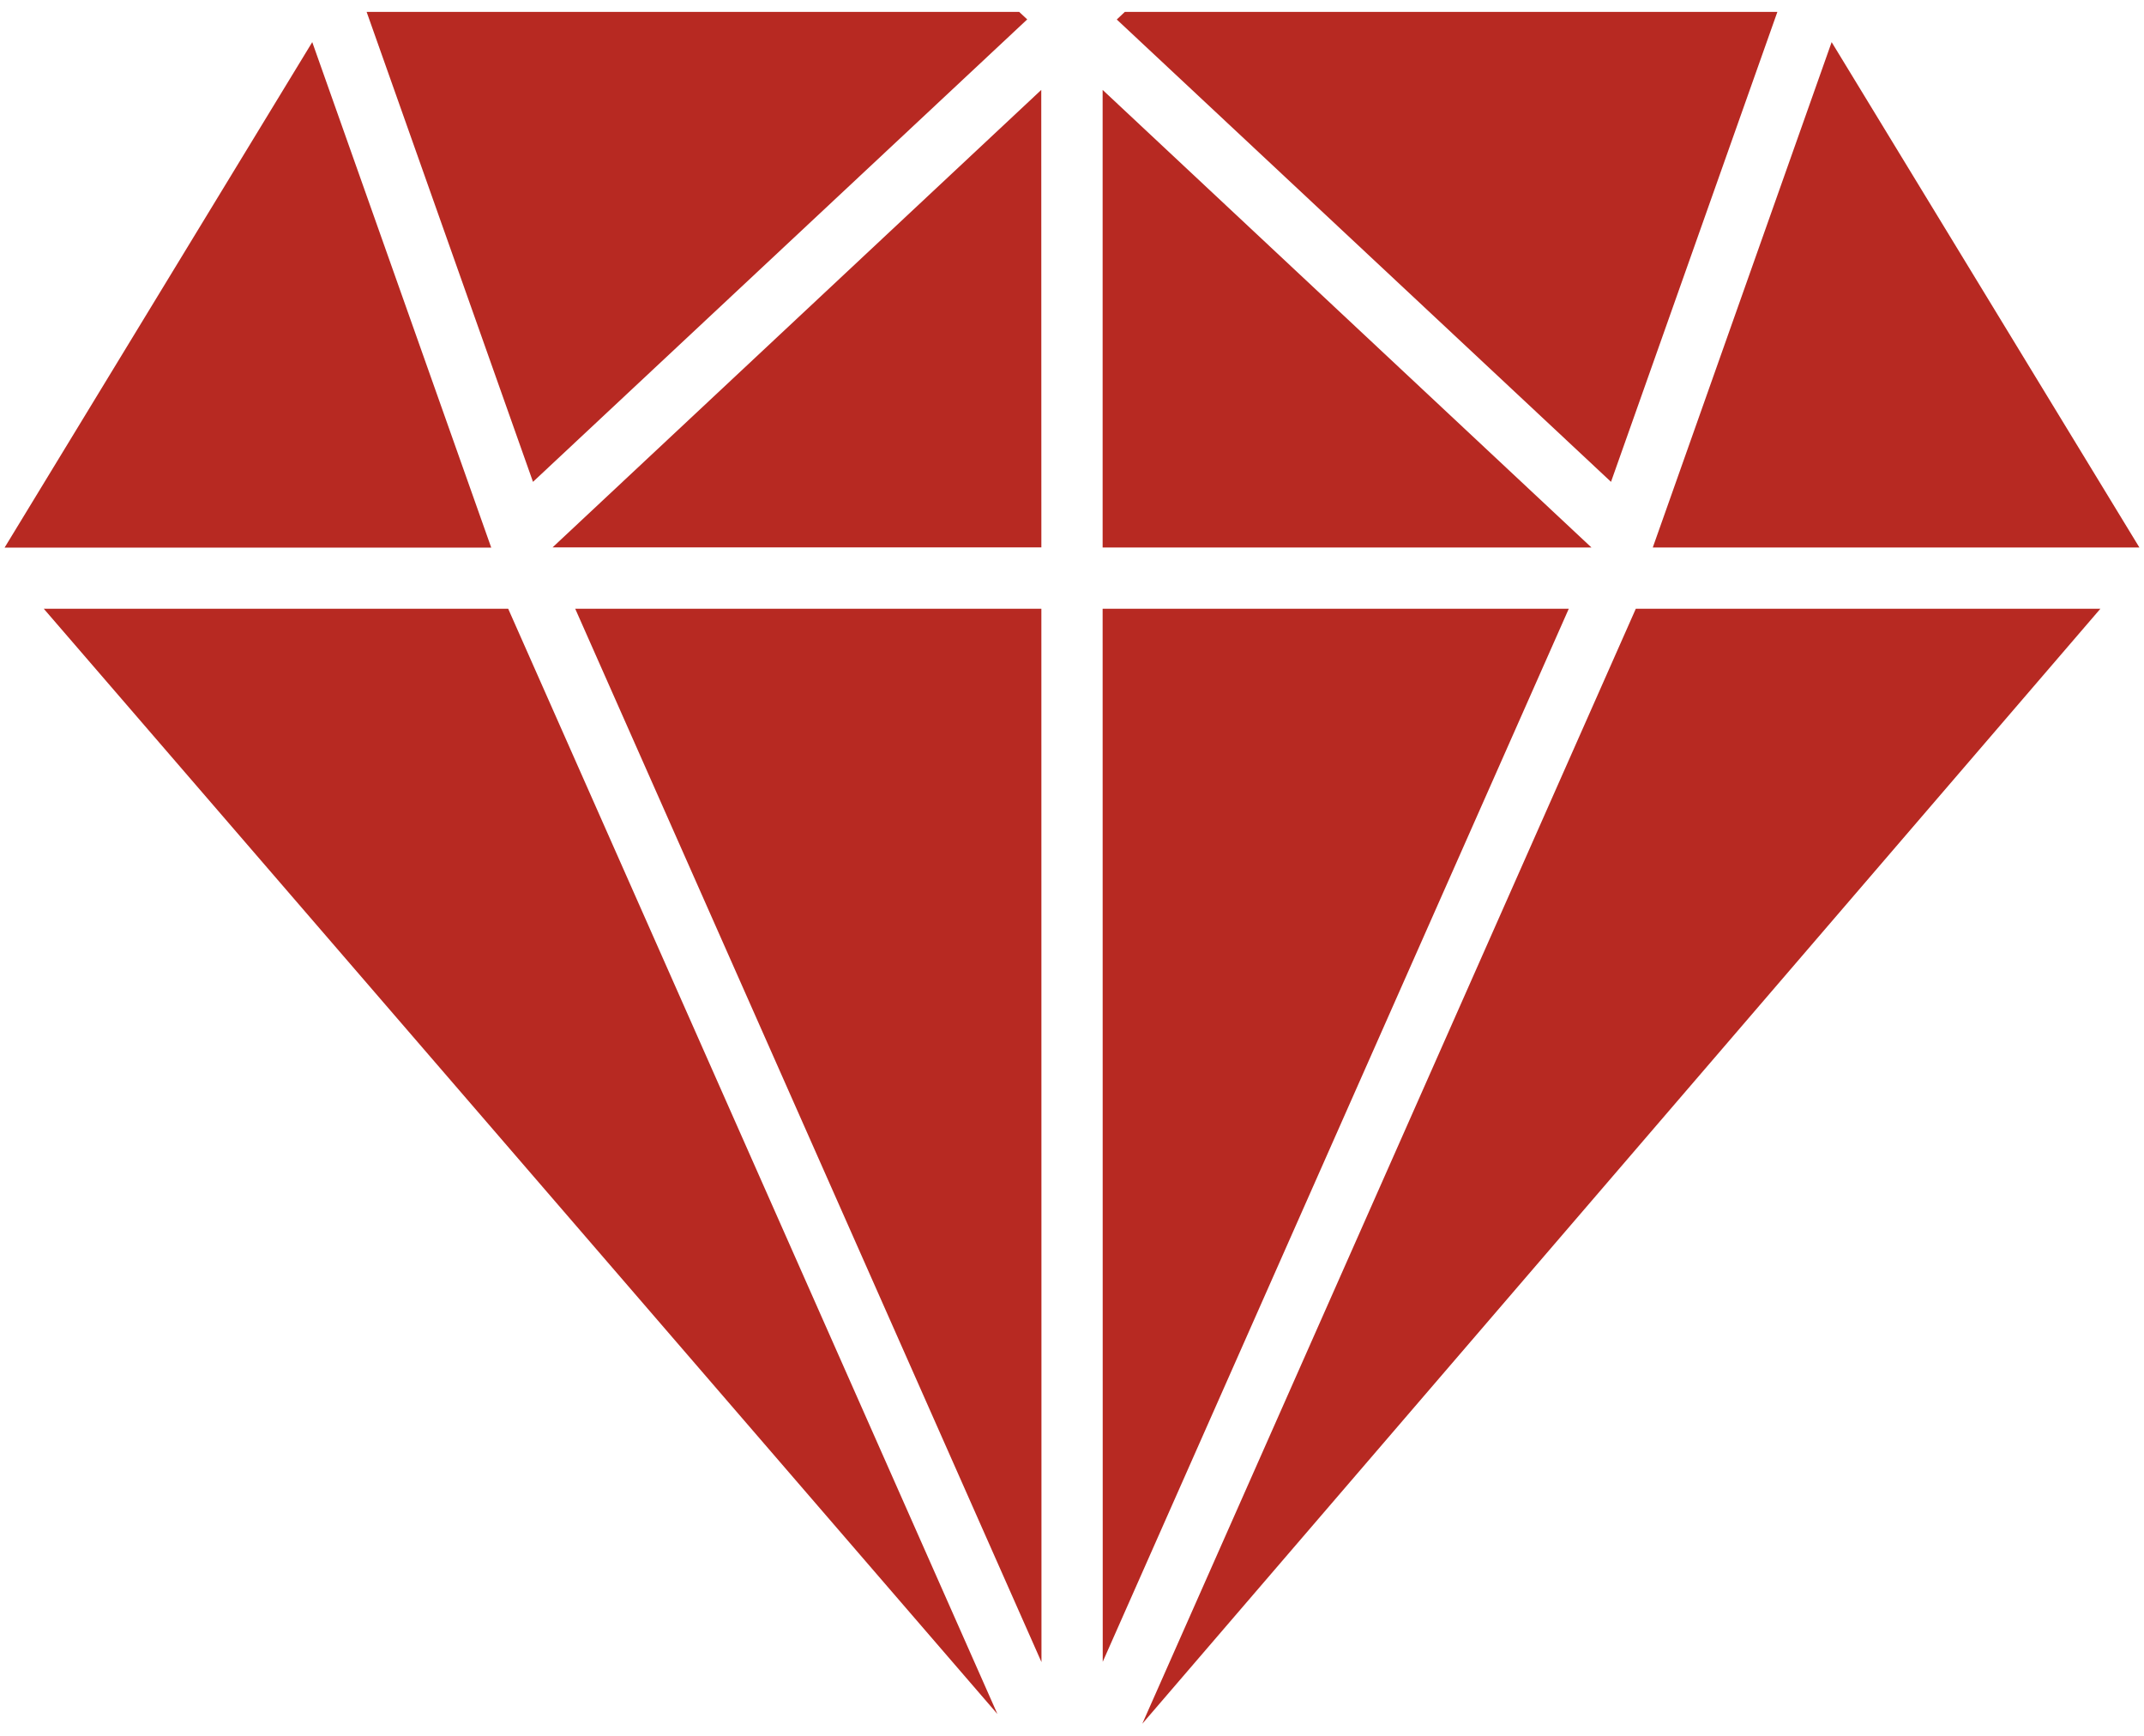 <?xml version="1.0" encoding="UTF-8"?>
<svg width="42px" height="34px" viewBox="0 0 42 34" version="1.1" xmlns="http://www.w3.org/2000/svg" xmlns:xlink="http://www.w3.org/1999/xlink">
    <!-- Generator: Sketch 48.2 (47327) - http://www.bohemiancoding.com/sketch -->
    <title>ruby</title>
    <desc>Created with Sketch.</desc>
    <defs></defs>
    <g id="Page-1" stroke="none" stroke-width="1" fill="none" fill-rule="evenodd">
        <g id="ruby" fill="#B72922" fill-rule="nonzero">
            <path d="M7.182,0.233 L10.441,9.438 L20.123,0.38 L19.965,0.233 L7.182,0.233 Z M22.035,0.233 L21.877,0.382 L31.559,9.438 L34.818,0.233 L22.035,0.233 Z M6.117,0.825 L0.09,10.726 L9.623,10.726 L6.117,0.825 Z M35.881,0.825 L32.377,10.724 L41.91,10.724 L35.881,0.825 Z M21.6,1.761 L21.6,10.724 L31.176,10.724 L21.6,1.761 Z M20.398,1.761 L10.824,10.722 L20.4,10.722 L20.398,1.761 L20.398,1.761 Z M0.857,11.923 L19.539,33.573 L9.955,11.923 L0.857,11.923 Z M11.268,11.923 L20.402,32.556 L20.4,11.923 L11.268,11.923 Z M21.6,11.923 L21.602,32.55 L30.732,11.923 L21.6,11.923 Z M32.045,11.923 L22.377,33.763 L41.146,11.923 L32.045,11.923 Z" id="Shape"></path>
        </g>
    </g>
</svg>